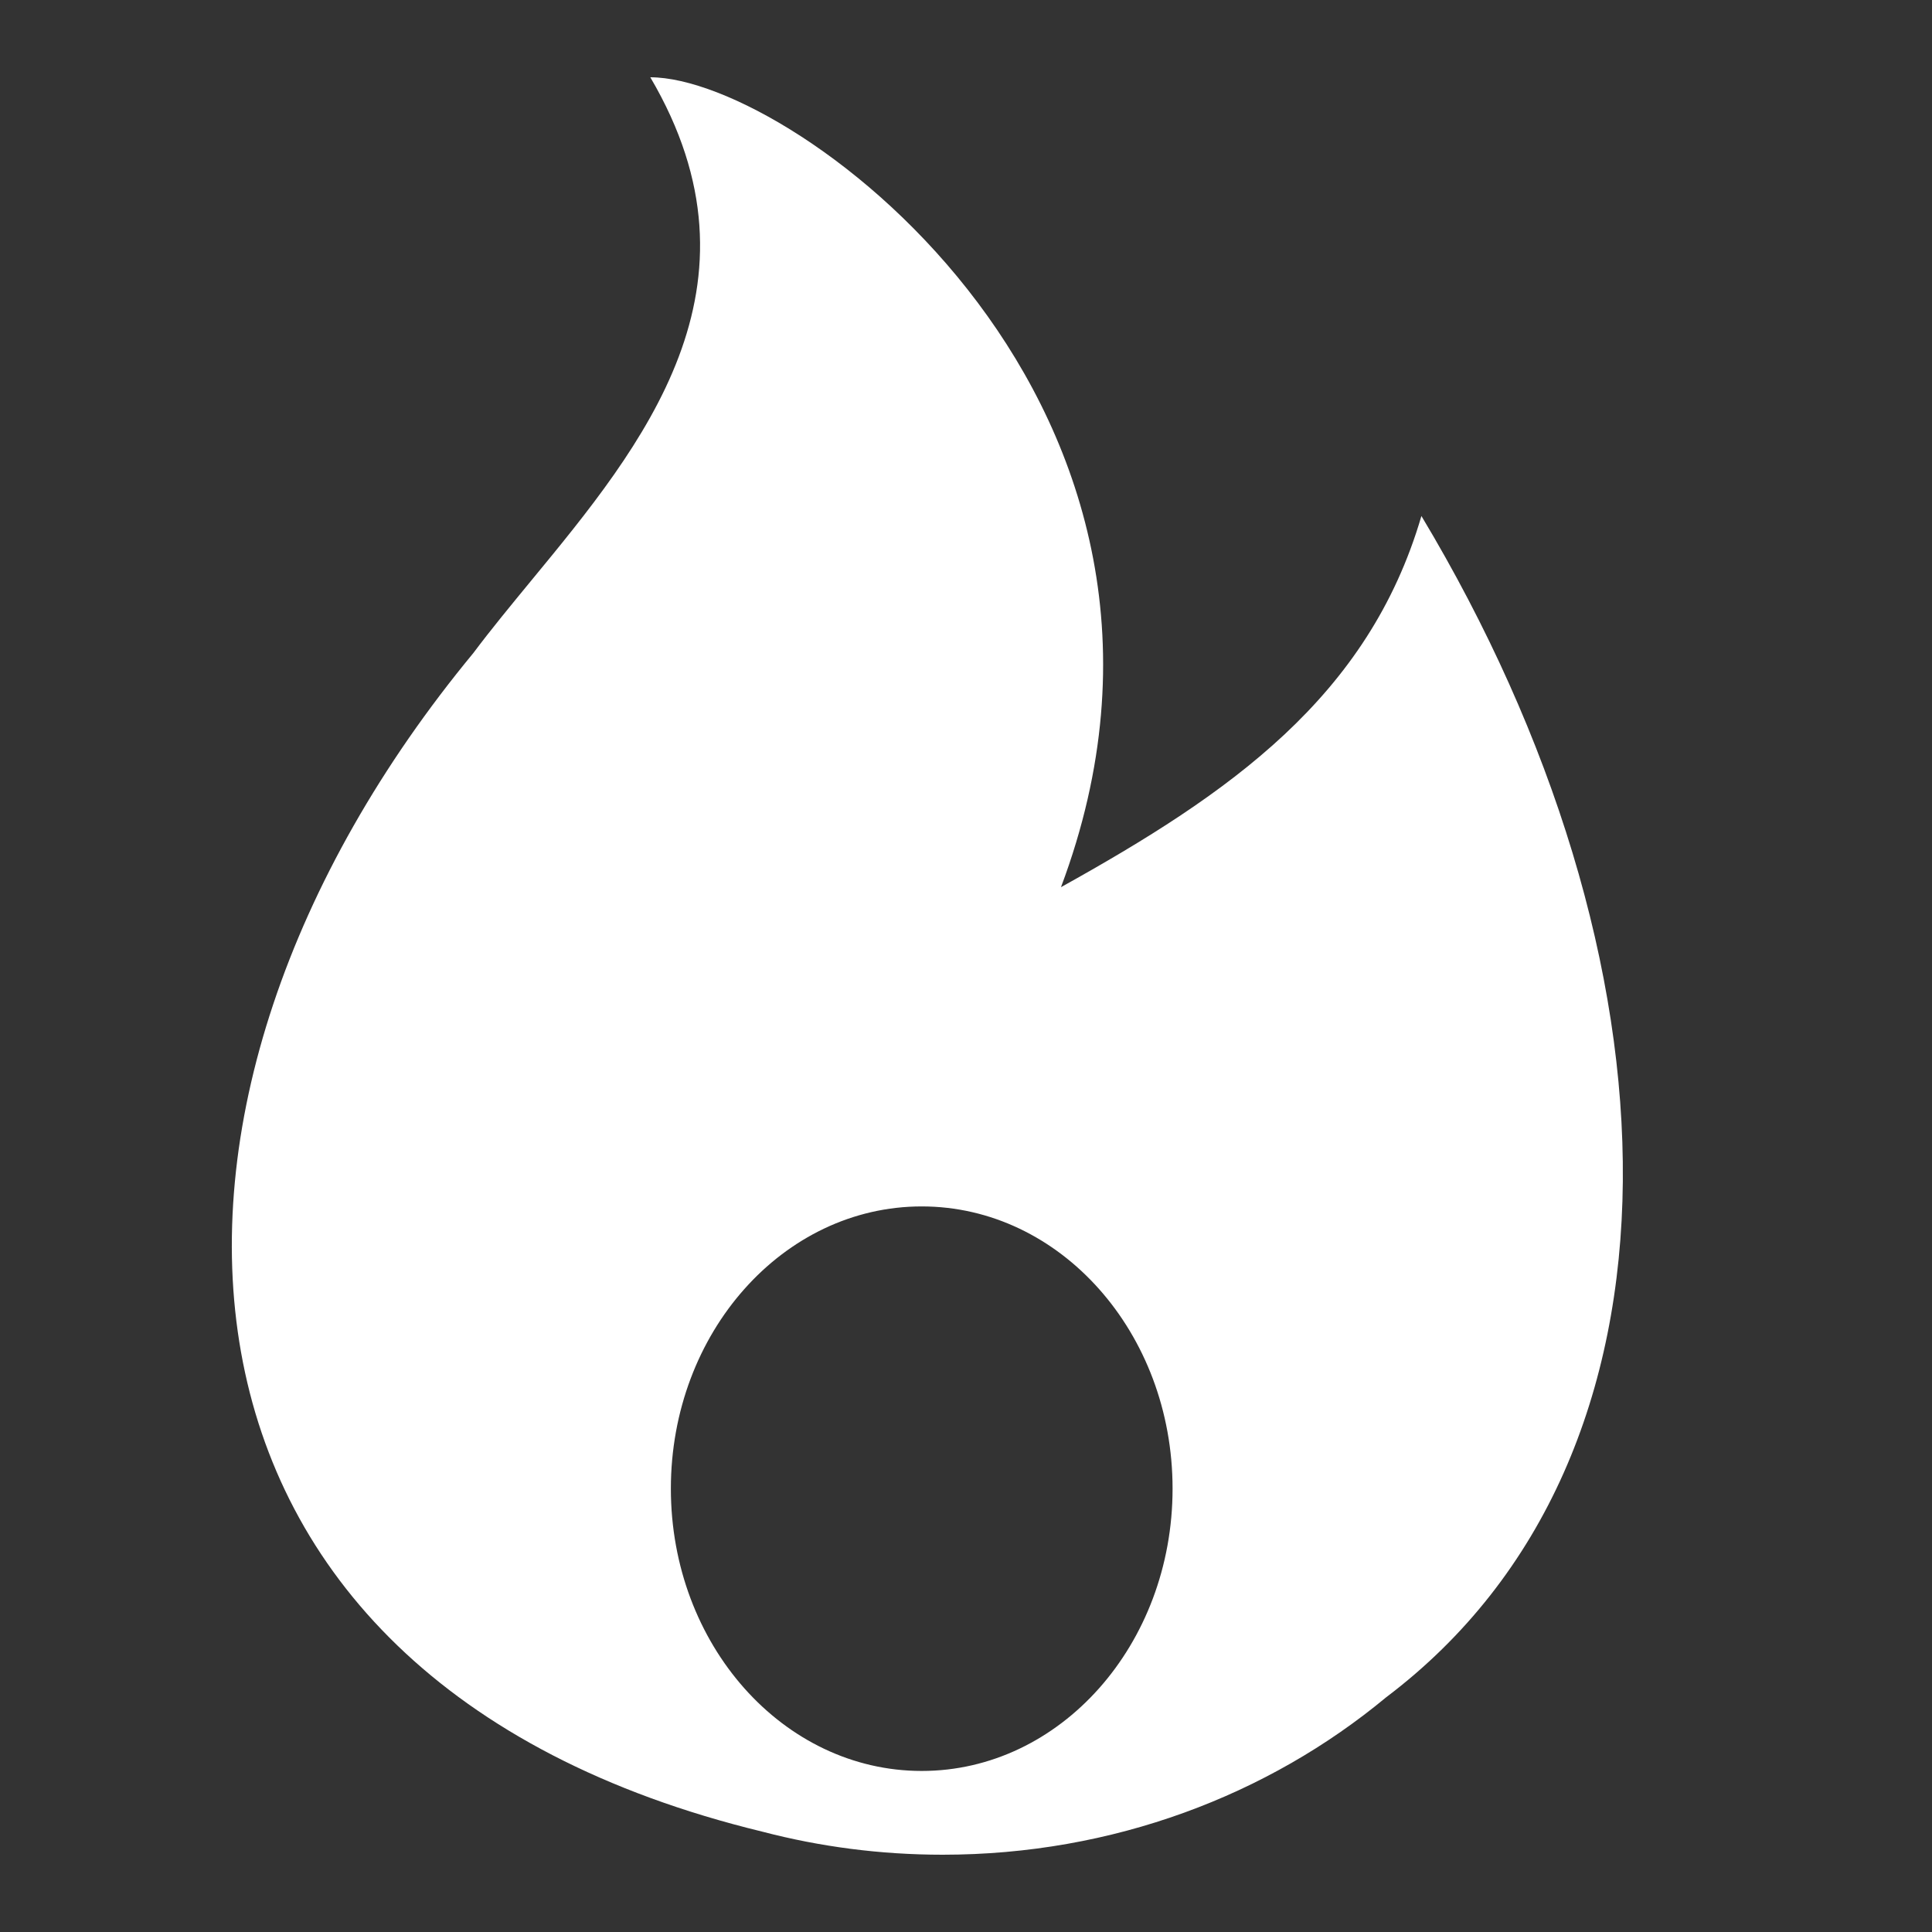 <svg width="25" height="25" viewBox="0 0 25 25" fill="none" xmlns="http://www.w3.org/2000/svg">
<rect x="0" y="0" width="25" height="25" fill="#333333" stroke="none"/>
<path fill-rule="evenodd" clip-rule="evenodd" d="M18.393 6.677C17.706 9.026 15.904 10.271 13.729 11.48C16.056 5.282 10.3 1 8.415 1C10.009 3.709 8.317 5.763 6.87 7.518C6.607 7.838 6.352 8.147 6.126 8.449C1.341 14.239 1.646 21.707 9.866 23.702C10.608 23.896 11.39 24 12.198 24C14.401 24 16.411 23.23 17.938 21.962C22.07 18.84 21.818 12.386 18.393 6.677ZM11.927 22.916C13.72 22.916 15.173 21.281 15.173 19.263C15.173 17.246 13.72 15.611 11.927 15.611C10.134 15.611 8.681 17.246 8.681 19.263C8.681 21.281 10.134 22.916 11.927 22.916Z" fill="white"/>
</svg>
